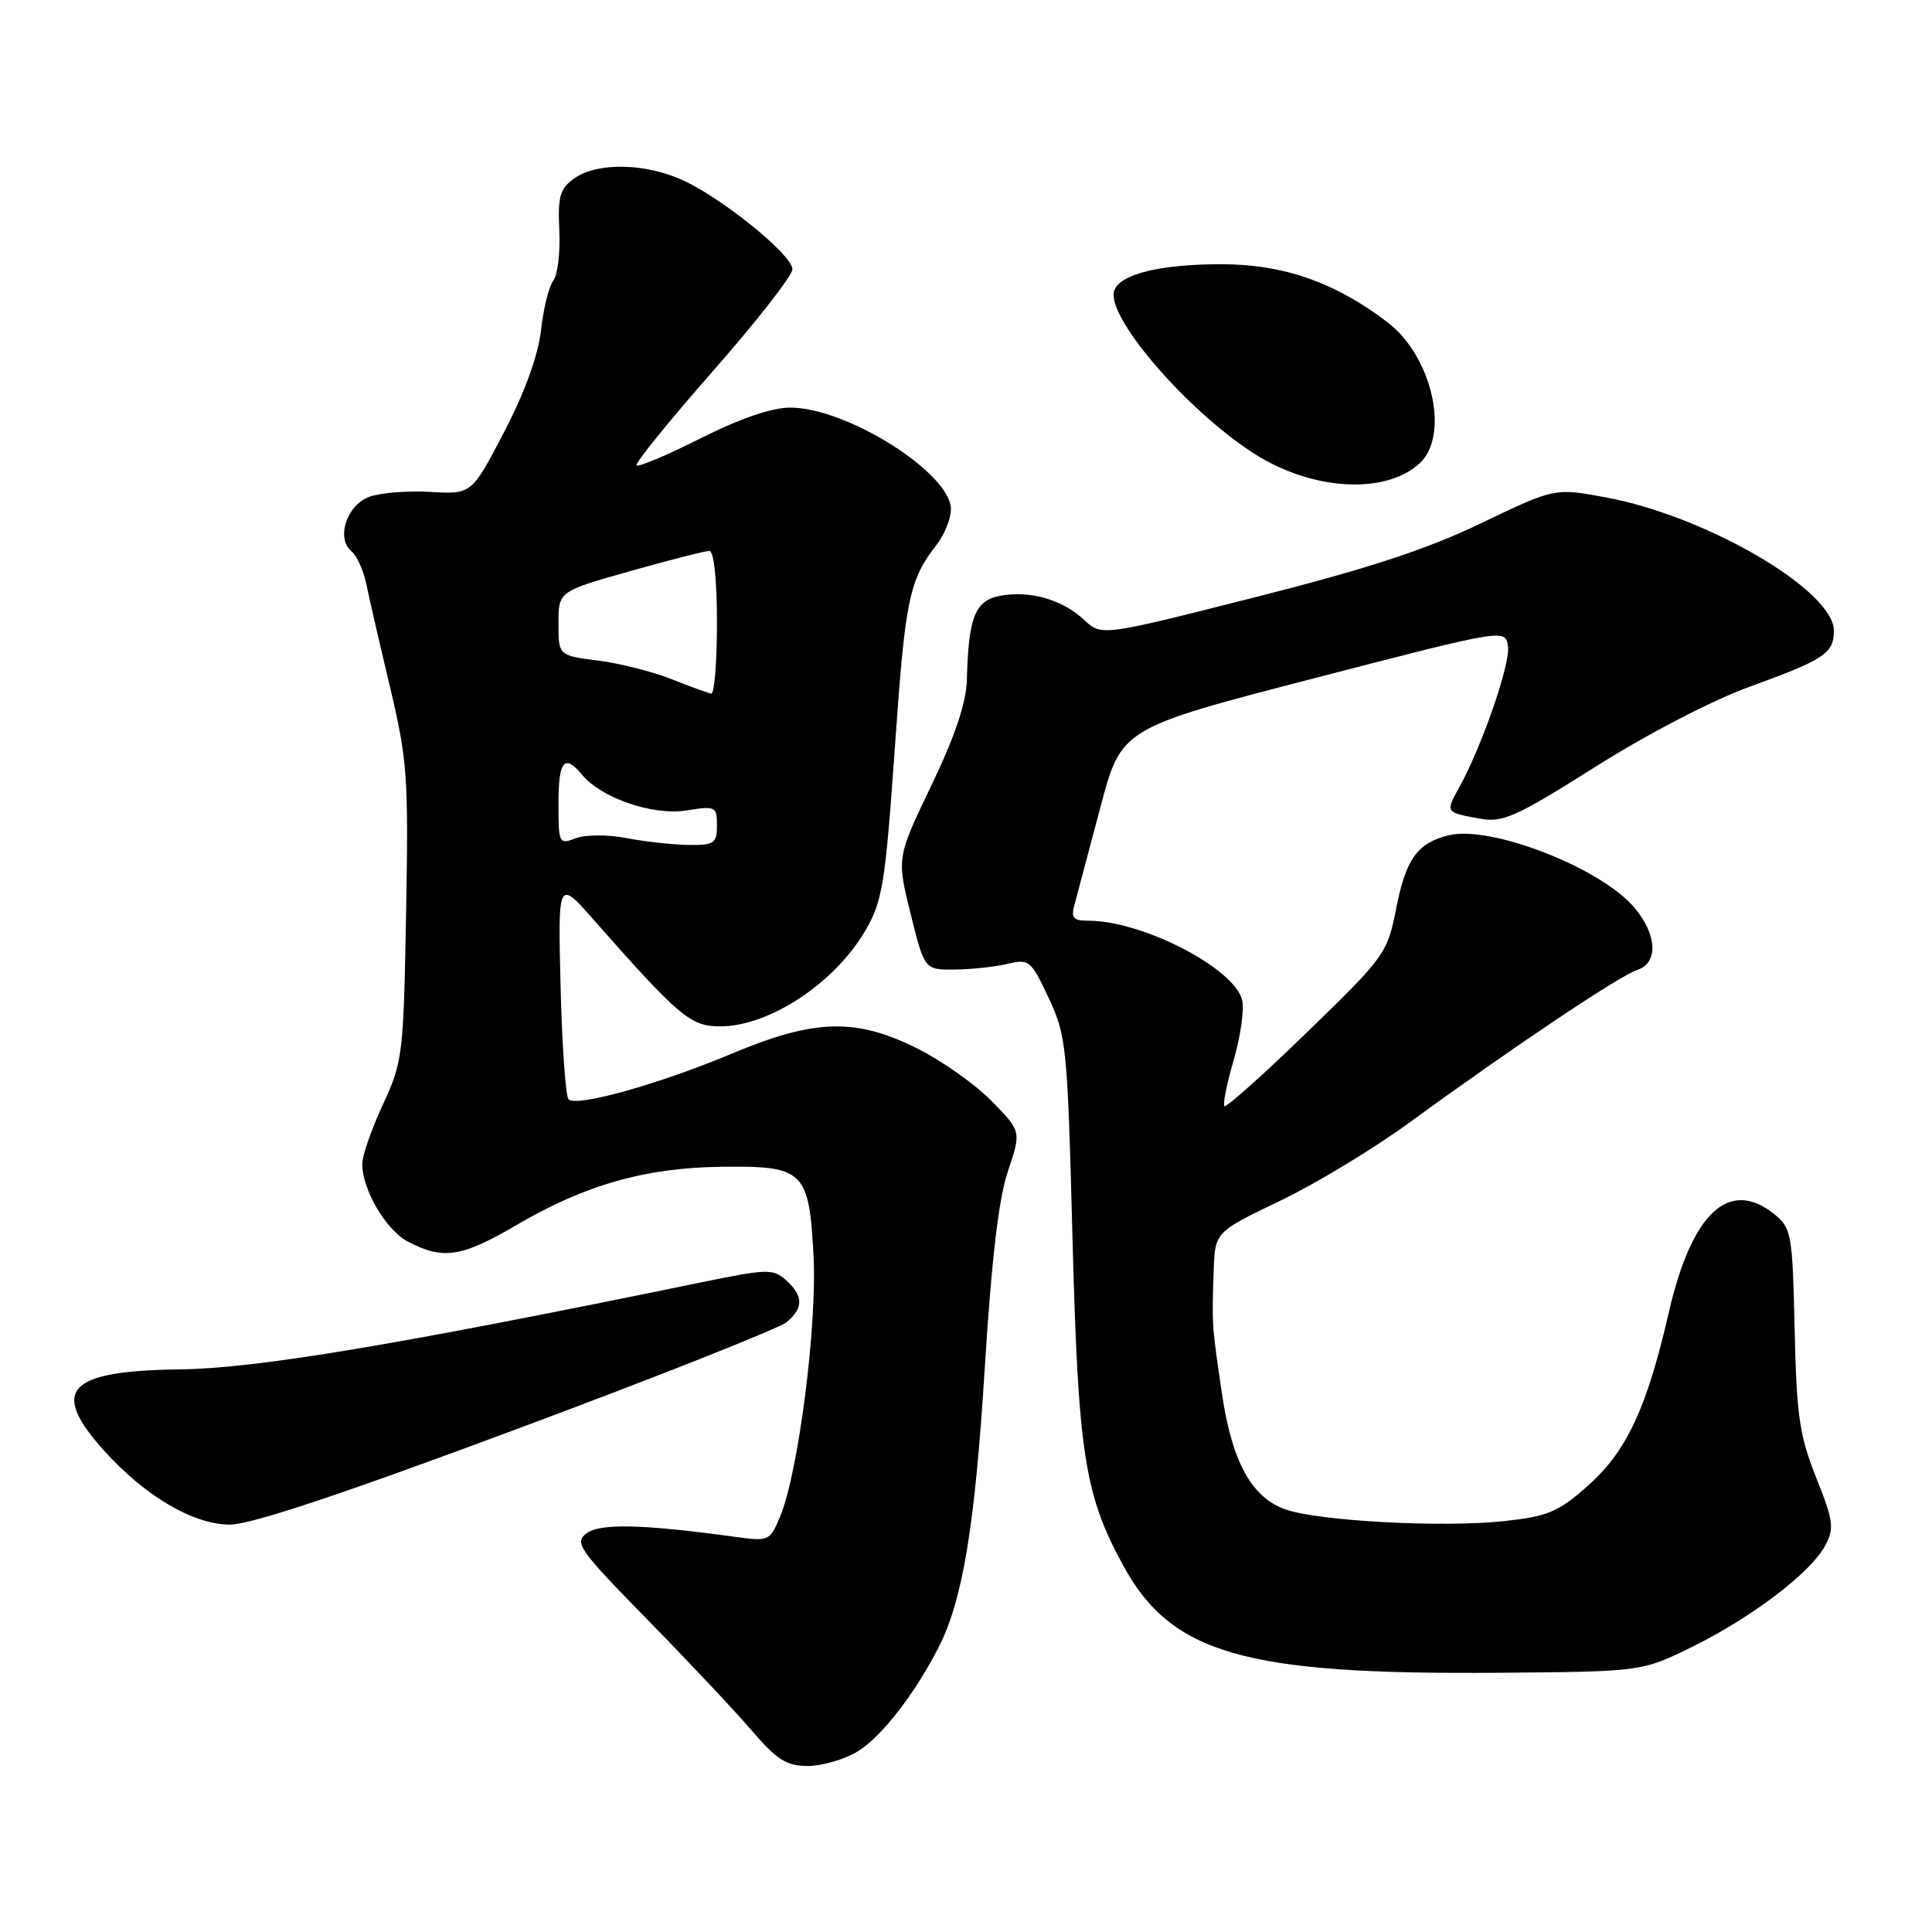 <?xml version="1.0" encoding="UTF-8" standalone="no"?>
<!DOCTYPE svg PUBLIC "-//W3C//DTD SVG 1.1//EN" "http://www.w3.org/Graphics/SVG/1.1/DTD/svg11.dtd" >
<svg xmlns="http://www.w3.org/2000/svg" xmlns:xlink="http://www.w3.org/1999/xlink" version="1.1" viewBox="0 0 256 256">
 <g >
 <path fill="currentColor"
d=" M 113.65 232.07 C 116.77 230.17 121.19 224.49 124.36 218.30 C 127.55 212.08 129.18 202.26 130.47 181.50 C 131.37 167.01 132.32 158.86 133.55 155.21 C 135.33 149.92 135.33 149.92 131.42 145.92 C 129.27 143.71 124.84 140.58 121.59 138.95 C 113.39 134.85 107.97 135.00 97.00 139.60 C 87.38 143.64 76.39 146.72 75.34 145.67 C 74.95 145.29 74.48 138.56 74.28 130.73 C 73.93 116.50 73.93 116.50 78.71 121.93 C 89.98 134.72 91.51 136.00 95.42 136.00 C 101.91 136.00 110.56 130.31 114.63 123.36 C 116.94 119.42 117.29 117.26 118.58 98.97 C 119.96 79.24 120.45 76.89 124.15 72.12 C 125.17 70.80 126.00 68.71 126.00 67.47 C 126.00 62.72 112.27 54.03 104.73 54.01 C 102.29 54.00 98.09 55.44 92.87 58.06 C 88.43 60.30 84.59 61.92 84.34 61.67 C 84.09 61.42 88.64 55.81 94.44 49.20 C 100.25 42.59 105.00 36.51 105.00 35.68 C 105.00 33.80 95.85 26.36 90.50 23.89 C 85.55 21.61 79.19 21.48 76.15 23.60 C 74.19 24.98 73.90 25.96 74.11 30.54 C 74.25 33.47 73.89 36.46 73.32 37.18 C 72.74 37.91 72.01 40.86 71.69 43.74 C 71.31 47.09 69.55 51.96 66.80 57.24 C 62.50 65.50 62.50 65.50 57.00 65.18 C 53.98 65.00 50.32 65.30 48.88 65.85 C 45.91 66.99 44.51 71.35 46.58 73.06 C 47.29 73.65 48.16 75.57 48.52 77.32 C 48.88 79.07 50.29 85.22 51.67 91.00 C 53.98 100.71 54.14 102.97 53.81 121.00 C 53.47 139.77 53.36 140.72 50.73 146.37 C 49.23 149.60 48.00 153.13 48.00 154.22 C 48.00 157.67 51.17 163.04 54.10 164.55 C 58.76 166.96 61.16 166.59 68.50 162.29 C 77.63 156.96 85.55 154.72 95.71 154.60 C 106.52 154.47 107.21 155.14 107.80 166.43 C 108.28 175.64 105.80 195.08 103.39 200.89 C 102.01 204.22 101.92 204.26 97.24 203.62 C 85.12 201.96 79.49 201.83 77.71 203.18 C 76.07 204.42 76.71 205.34 85.71 214.53 C 91.09 220.02 97.33 226.65 99.57 229.26 C 102.95 233.20 104.21 234.00 107.07 234.00 C 108.96 233.99 111.92 233.13 113.65 232.07 Z  M 224.25 218.20 C 232.16 214.30 239.96 208.36 241.86 204.78 C 243.07 202.50 242.94 201.51 240.66 195.81 C 238.44 190.26 238.05 187.61 237.80 176.11 C 237.52 163.53 237.37 162.72 235.14 160.91 C 229.15 156.06 224.18 160.65 221.14 173.84 C 218.19 186.68 215.52 192.37 210.30 196.96 C 206.45 200.36 205.04 200.94 199.26 201.56 C 191.07 202.44 174.60 201.54 170.28 199.99 C 165.77 198.36 163.21 193.61 161.87 184.40 C 160.58 175.57 160.57 175.50 160.82 168.37 C 161.00 163.25 161.00 163.25 169.63 159.11 C 174.38 156.83 182.14 152.13 186.88 148.66 C 200.10 139.00 214.65 129.25 216.94 128.52 C 219.76 127.62 219.59 123.86 216.58 120.28 C 212.14 115.00 197.54 109.31 191.95 110.68 C 187.83 111.69 186.29 113.82 185.02 120.29 C 183.83 126.34 183.57 126.71 173.23 136.74 C 167.42 142.38 162.47 146.80 162.24 146.57 C 162.01 146.34 162.56 143.57 163.48 140.43 C 164.39 137.28 164.89 133.71 164.59 132.50 C 163.53 128.27 151.37 122.00 144.23 122.00 C 142.17 122.00 141.88 121.64 142.41 119.75 C 142.75 118.51 144.27 112.78 145.80 107.00 C 148.57 96.50 148.57 96.50 174.03 89.90 C 199.50 83.30 199.50 83.30 199.82 85.66 C 200.13 87.99 196.36 98.90 193.36 104.32 C 191.52 107.65 191.51 107.64 196.00 108.46 C 199.14 109.04 200.74 108.32 211.42 101.59 C 218.31 97.24 226.95 92.76 231.89 90.97 C 241.73 87.41 243.00 86.57 243.00 83.57 C 243.00 78.24 226.07 68.35 212.75 65.90 C 206.00 64.65 206.00 64.65 196.21 69.35 C 188.96 72.83 181.17 75.38 166.18 79.17 C 145.95 84.30 145.95 84.30 143.64 82.13 C 140.77 79.44 136.45 78.20 132.51 78.95 C 129.20 79.58 128.33 81.77 128.12 90.00 C 128.04 93.12 126.59 97.44 123.41 104.08 C 118.82 113.65 118.82 113.65 120.66 121.08 C 122.50 128.50 122.50 128.50 126.50 128.47 C 128.70 128.45 131.85 128.11 133.50 127.72 C 136.36 127.03 136.62 127.25 138.96 132.25 C 141.31 137.26 141.45 138.69 142.11 164.00 C 142.86 192.60 143.69 197.98 148.78 207.35 C 155.21 219.16 164.80 221.92 198.53 221.65 C 217.55 221.50 217.55 221.50 224.25 218.20 Z  M 68.50 189.35 C 87.20 182.38 103.29 176.00 104.25 175.18 C 106.49 173.27 106.46 171.73 104.16 169.64 C 102.44 168.09 101.69 168.11 92.72 169.96 C 52.30 178.27 34.01 181.32 23.85 181.45 C 8.93 181.64 6.56 184.16 13.75 192.17 C 19.22 198.25 25.58 202.00 30.45 202.02 C 33.21 202.03 45.31 198.00 68.50 189.35 Z  M 188.07 61.43 C 192.15 57.74 189.78 47.22 183.85 42.70 C 176.93 37.42 170.08 35.02 161.90 35.01 C 153.84 35.00 148.49 36.29 147.66 38.45 C 146.39 41.74 157.07 54.24 166.14 60.08 C 173.77 64.99 183.48 65.59 188.07 61.43 Z  M 74.00 106.48 C 74.00 100.79 74.79 99.83 77.13 102.66 C 79.68 105.75 86.53 108.10 90.94 107.39 C 94.82 106.77 95.00 106.86 95.00 109.37 C 95.00 111.75 94.64 112.00 91.25 111.96 C 89.19 111.93 85.50 111.53 83.06 111.06 C 80.54 110.57 77.61 110.58 76.31 111.07 C 74.07 111.92 74.00 111.78 74.00 106.48 Z  M 89.00 90.00 C 86.53 89.01 82.14 87.90 79.25 87.53 C 74.00 86.86 74.00 86.86 74.00 82.61 C 74.00 78.36 74.00 78.36 83.49 75.68 C 88.71 74.21 93.44 73.00 93.99 73.00 C 94.60 73.00 95.00 76.79 95.00 82.50 C 95.00 87.72 94.66 91.95 94.25 91.90 C 93.84 91.84 91.47 90.98 89.00 90.00 Z "/>
</g>
</svg>